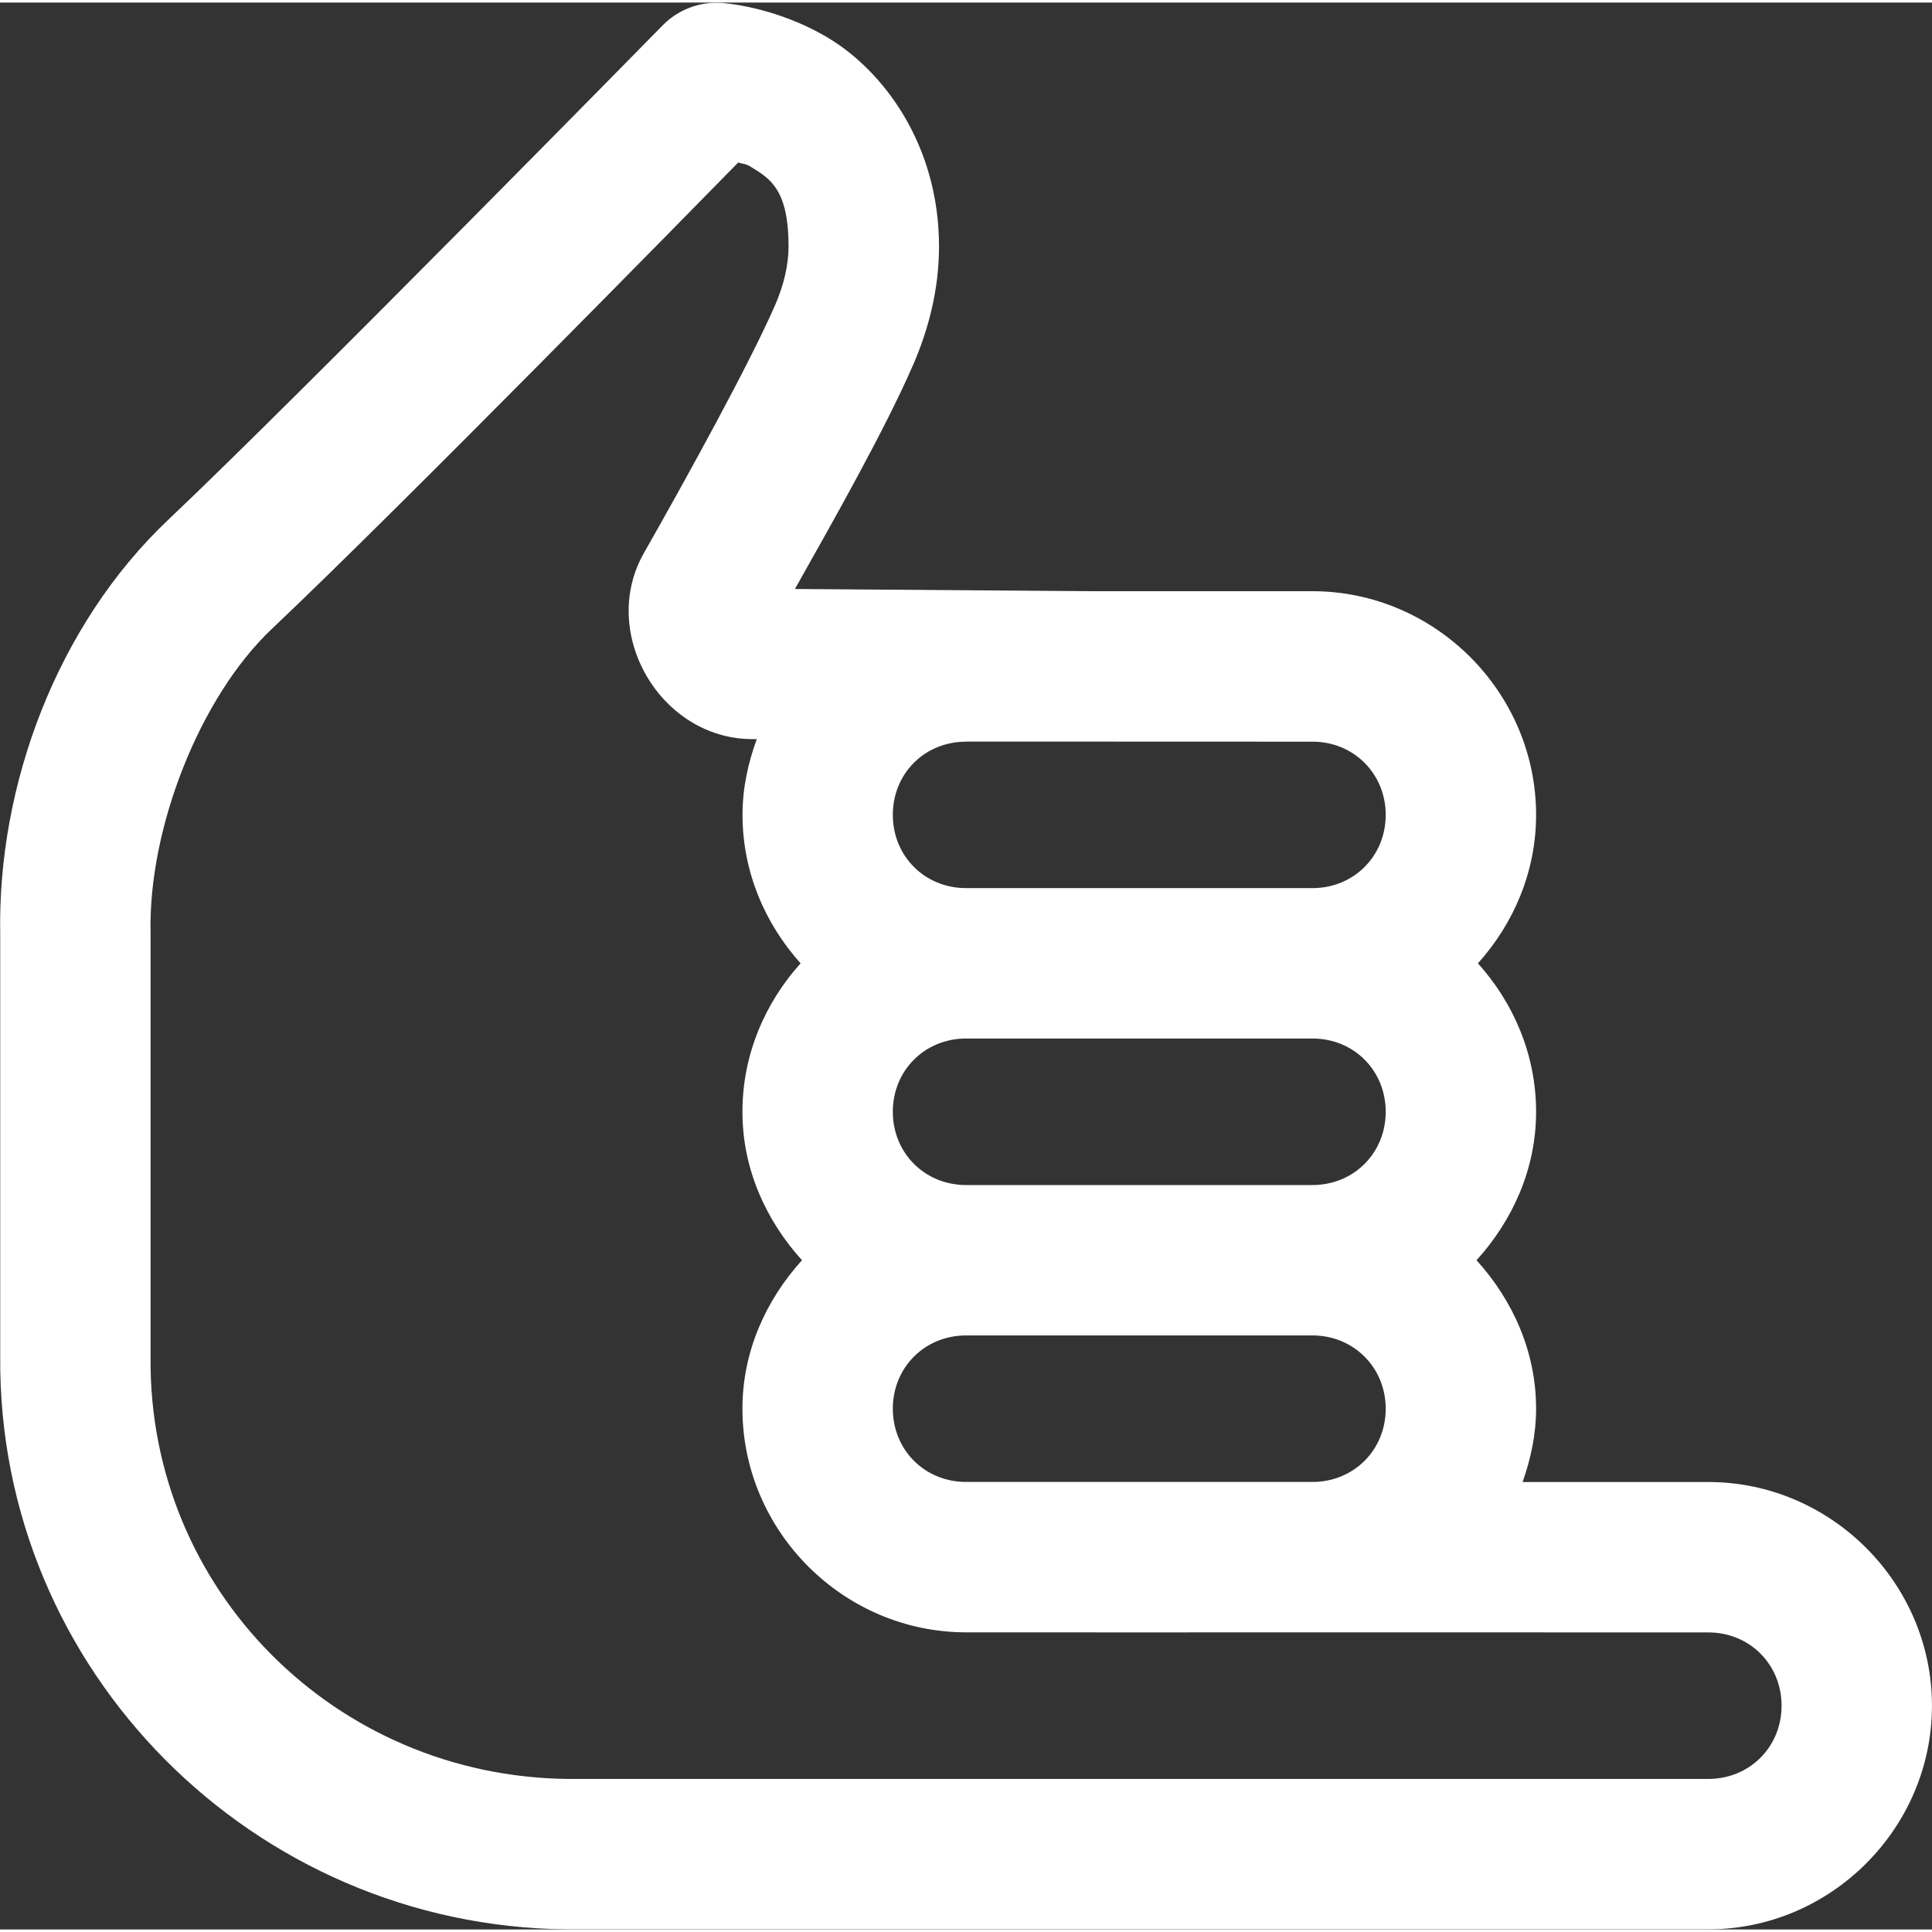<svg fill="none" xmlns="http://www.w3.org/2000/svg" width='110' height='110' viewBox="22.23 3.2 94.73 94.48">
    <rect x="22.23" y="3.2" width="94.73" height="94.48" fill="#333333" stroke="none"/>
    <path d="M94.319 35.292C92.329 33.302 89.588 32.063 86.582 32.063L75.69 32.063L61.207 31.954C63.21 28.403 65.65 24.074 66.985 21.002L66.989 20.998C67.762 19.223 68.27 17.26 68.272 15.172C68.272 15.17 68.272 15.168 68.272 15.165C68.272 10.132 65.516 6.555 62.881 4.96C60.245 3.364 57.601 3.218 57.601 3.218C57.07 3.183 56.538 3.263 56.041 3.453C55.544 3.643 55.094 3.938 54.722 4.318C54.722 4.318 36.765 22.619 30.488 28.552C30.486 28.554 30.485 28.555 30.484 28.556C25.025 33.72 22.095 41.576 22.241 48.906L22.241 69.569C22.103 84.98 34.659 97.532 50.033 97.674C50.045 97.674 50.056 97.674 50.067 97.674L105.992 97.674C112.004 97.674 116.958 92.72 116.958 86.708C116.958 80.695 112.004 75.741 105.992 75.741H96.886C97.287 74.608 97.548 73.409 97.548 72.146C97.548 69.337 96.394 66.816 94.628 64.867C96.393 62.917 97.548 60.397 97.548 57.588C97.548 54.793 96.445 52.254 94.696 50.309C96.446 48.362 97.548 45.824 97.548 43.029C97.548 40.023 96.309 37.282 94.319 35.292ZM89.135 40.476C89.78 41.121 90.174 42.017 90.174 43.029C90.174 45.055 88.607 46.621 86.582 46.621L69.6 46.621C67.574 46.621 66.007 45.055 66.007 43.029C66.007 41.002 67.569 39.44 69.596 39.441C69.597 39.44 69.598 39.438 69.6 39.437L75.636 39.437L86.585 39.441C87.598 39.441 88.49 39.832 89.135 40.476ZM59.757 11.736C60.41 12.272 60.894 13.103 60.894 15.162C60.893 16.052 60.675 17.025 60.226 18.058C60.224 18.059 60.223 18.06 60.222 18.062C59.009 20.854 55.885 26.532 53.809 30.179C51.565 34.105 54.615 39.315 59.122 39.315L59.336 39.318C58.908 40.485 58.636 41.726 58.637 43.033C58.638 45.825 59.738 48.363 61.485 50.309C59.736 52.254 58.633 54.793 58.633 57.588C58.633 60.397 59.788 62.917 61.553 64.867C59.788 66.816 58.633 69.337 58.633 72.146C58.633 78.159 63.587 83.112 69.6 83.112L80.515 83.116L80.518 83.112H86.582L105.992 83.116C108.017 83.116 109.584 84.682 109.584 86.708C109.584 88.733 108.017 90.3 105.992 90.3L50.101 90.3C38.675 90.194 29.51 81.024 29.612 69.633C29.612 69.622 29.612 69.611 29.612 69.6L29.612 48.835C29.612 48.81 29.612 48.785 29.612 48.76C29.511 43.698 32.013 37.268 35.553 33.917L35.557 33.913C41.799 28.013 56.414 13.095 58.429 11.04C58.713 11.142 58.744 11.072 59.061 11.264C59.305 11.412 59.539 11.558 59.757 11.736ZM89.138 55.031C89.783 55.676 90.174 56.575 90.174 57.588C90.174 59.613 88.607 61.18 86.582 61.18H69.6C67.574 61.18 66.007 59.613 66.007 57.588C66.007 55.561 67.57 53.996 69.6 53.996L86.582 53.996C87.595 53.996 88.494 54.386 89.138 55.031ZM89.135 69.593C89.78 70.237 90.174 71.133 90.174 72.146C90.174 74.171 88.607 75.738 86.582 75.738H80.518H69.6C67.574 75.738 66.007 74.171 66.007 72.146C66.007 70.121 67.574 68.554 69.6 68.554H86.582C87.595 68.554 88.49 68.948 89.135 69.593Z" fill="white"></path>
</svg>